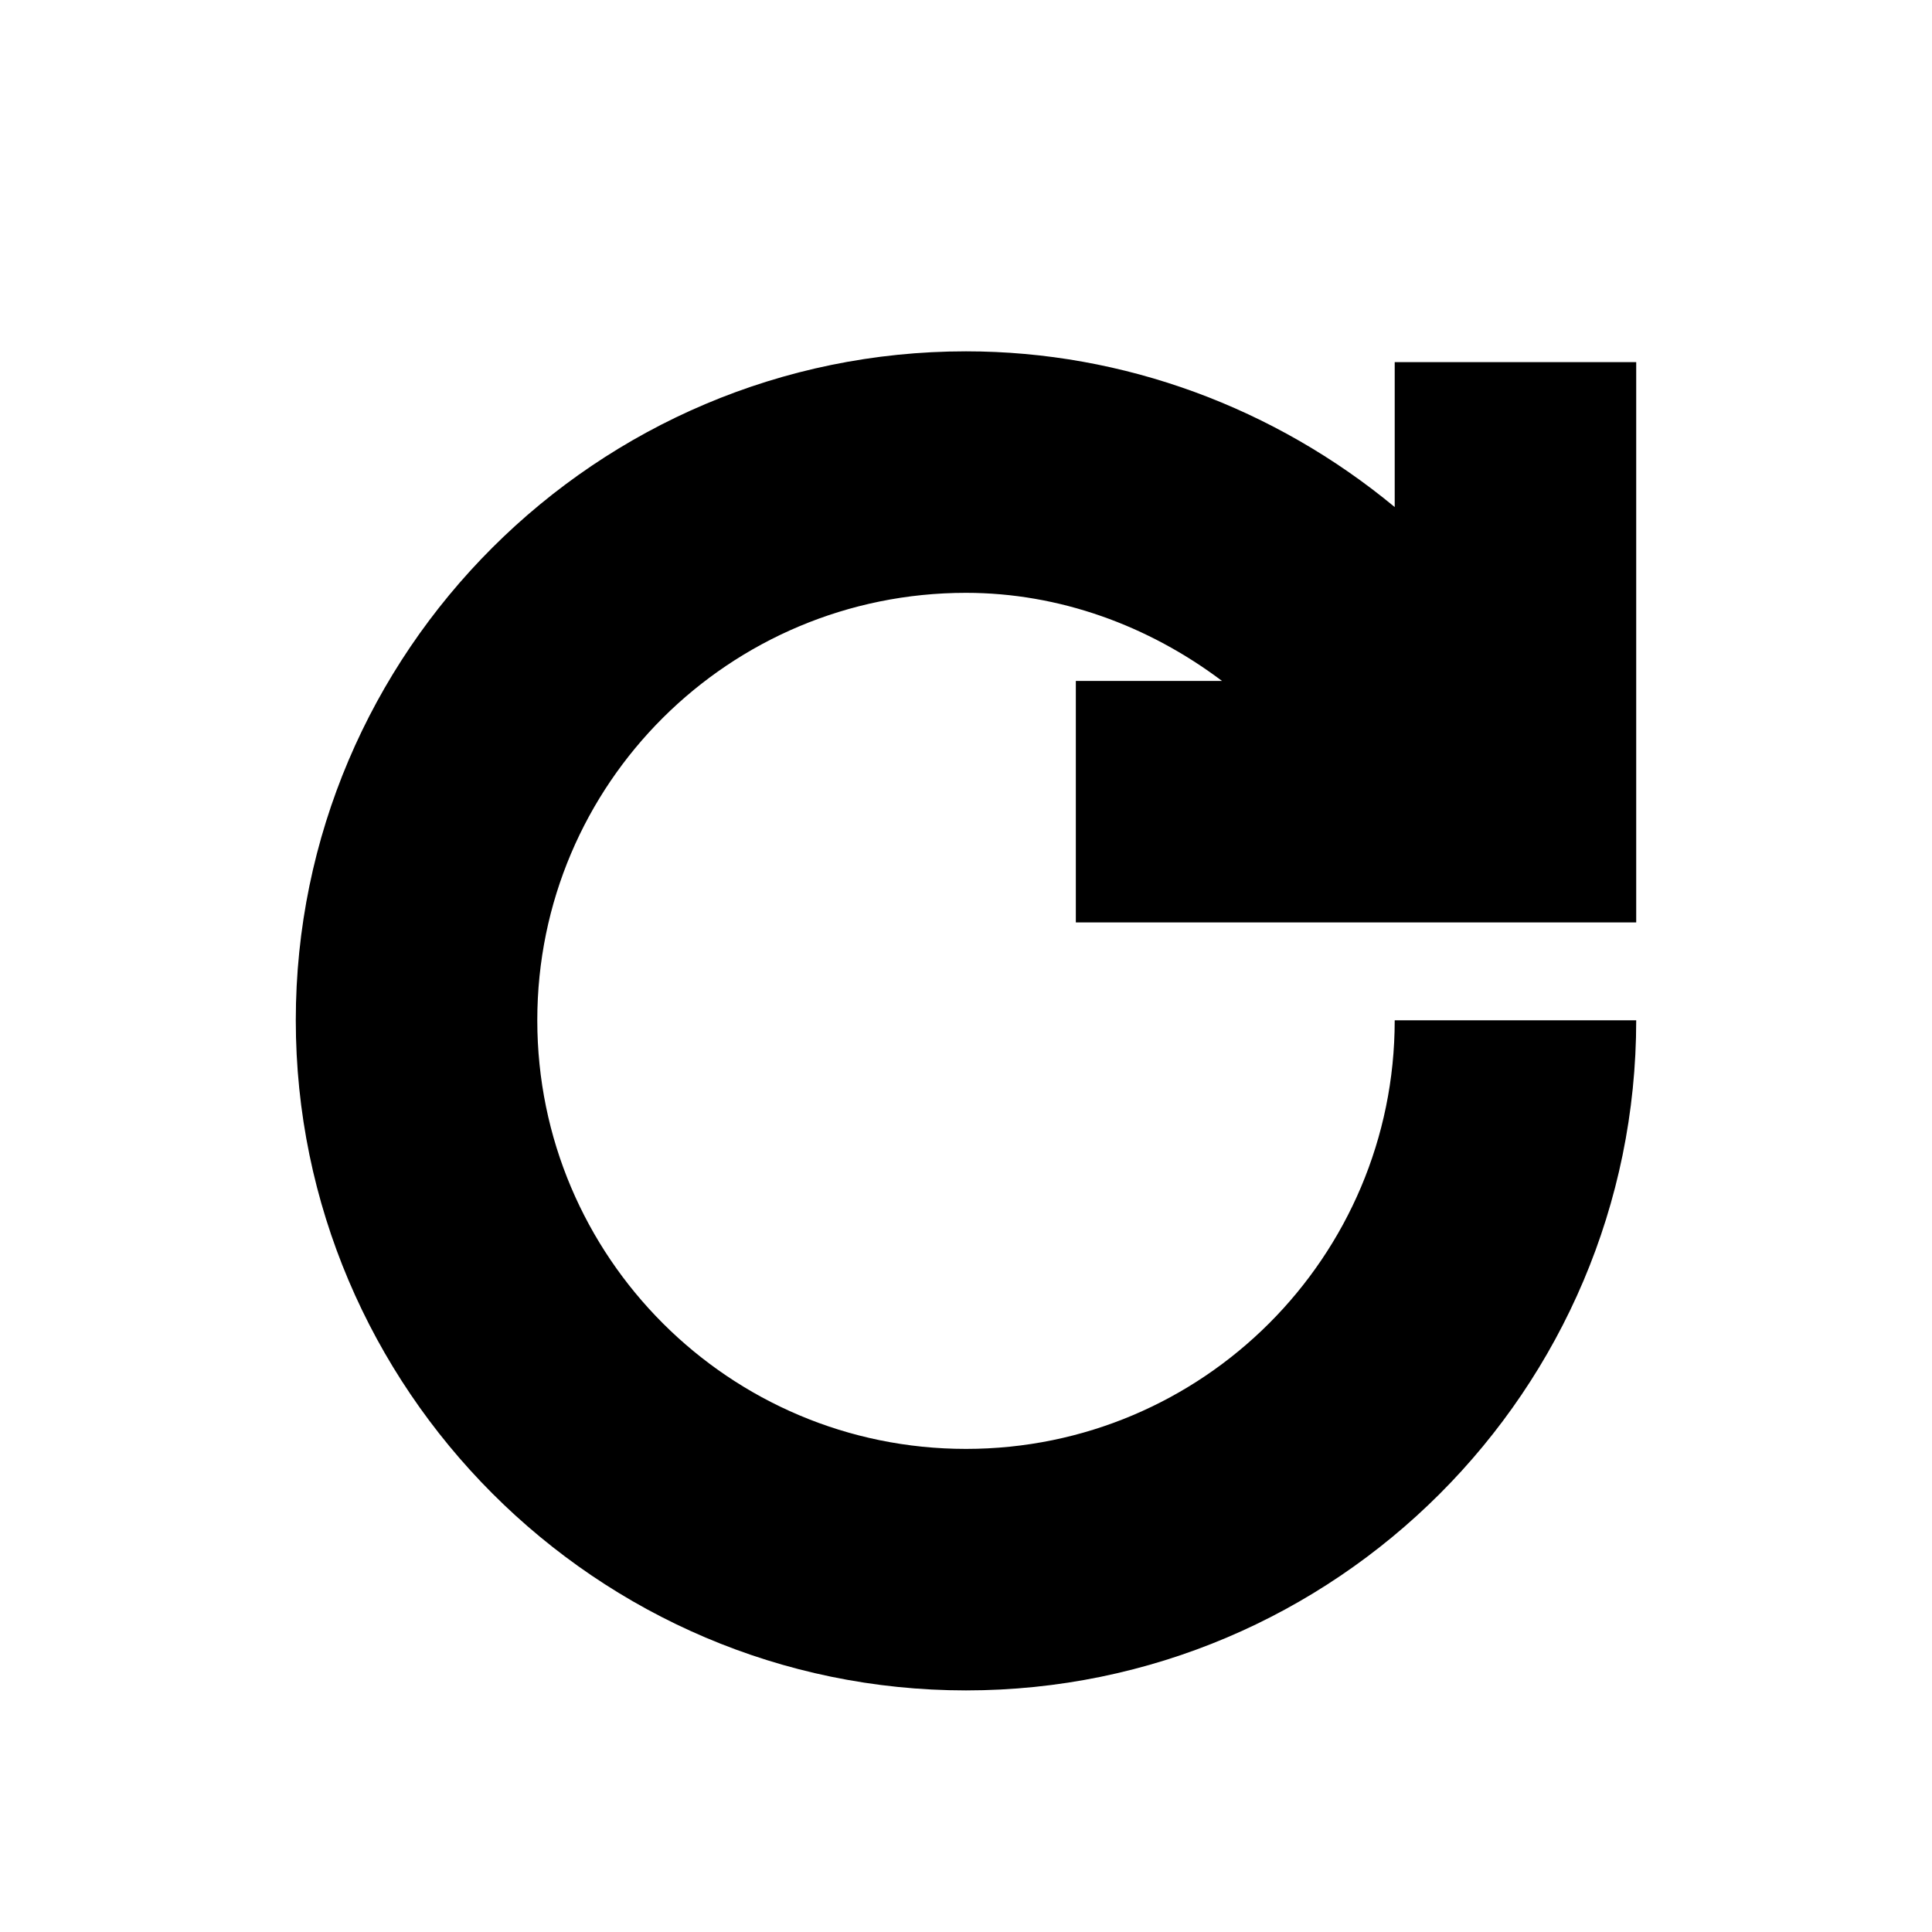 <svg width="20" height="20" viewBox="0 0 20 20" fill="none" xmlns="http://www.w3.org/2000/svg">
<g clip-path="url(#clip0_1637_47005)">
<path d="M11.137 9.549H16.938V3.749H14.438V5.249C13.2 4.224 11.637 3.637 10 3.637C6.175 3.637 3.062 6.749 3.062 10.562C3.062 14.374 6.175 17.499 10 17.499C13.825 17.499 16.938 14.387 16.938 10.562H14.438C14.438 13.012 12.45 14.999 10 14.999C7.55 14.999 5.562 13.012 5.562 10.562C5.562 8.112 7.55 6.137 10 6.137C10.963 6.137 11.887 6.474 12.65 7.049H11.137V9.549Z" fill="black"/>
</g>
<defs>
<clipPath id="clip0_1637_47005">
<rect width="20" height="20" fill="white"/>
</clipPath>
</defs>
</svg>
